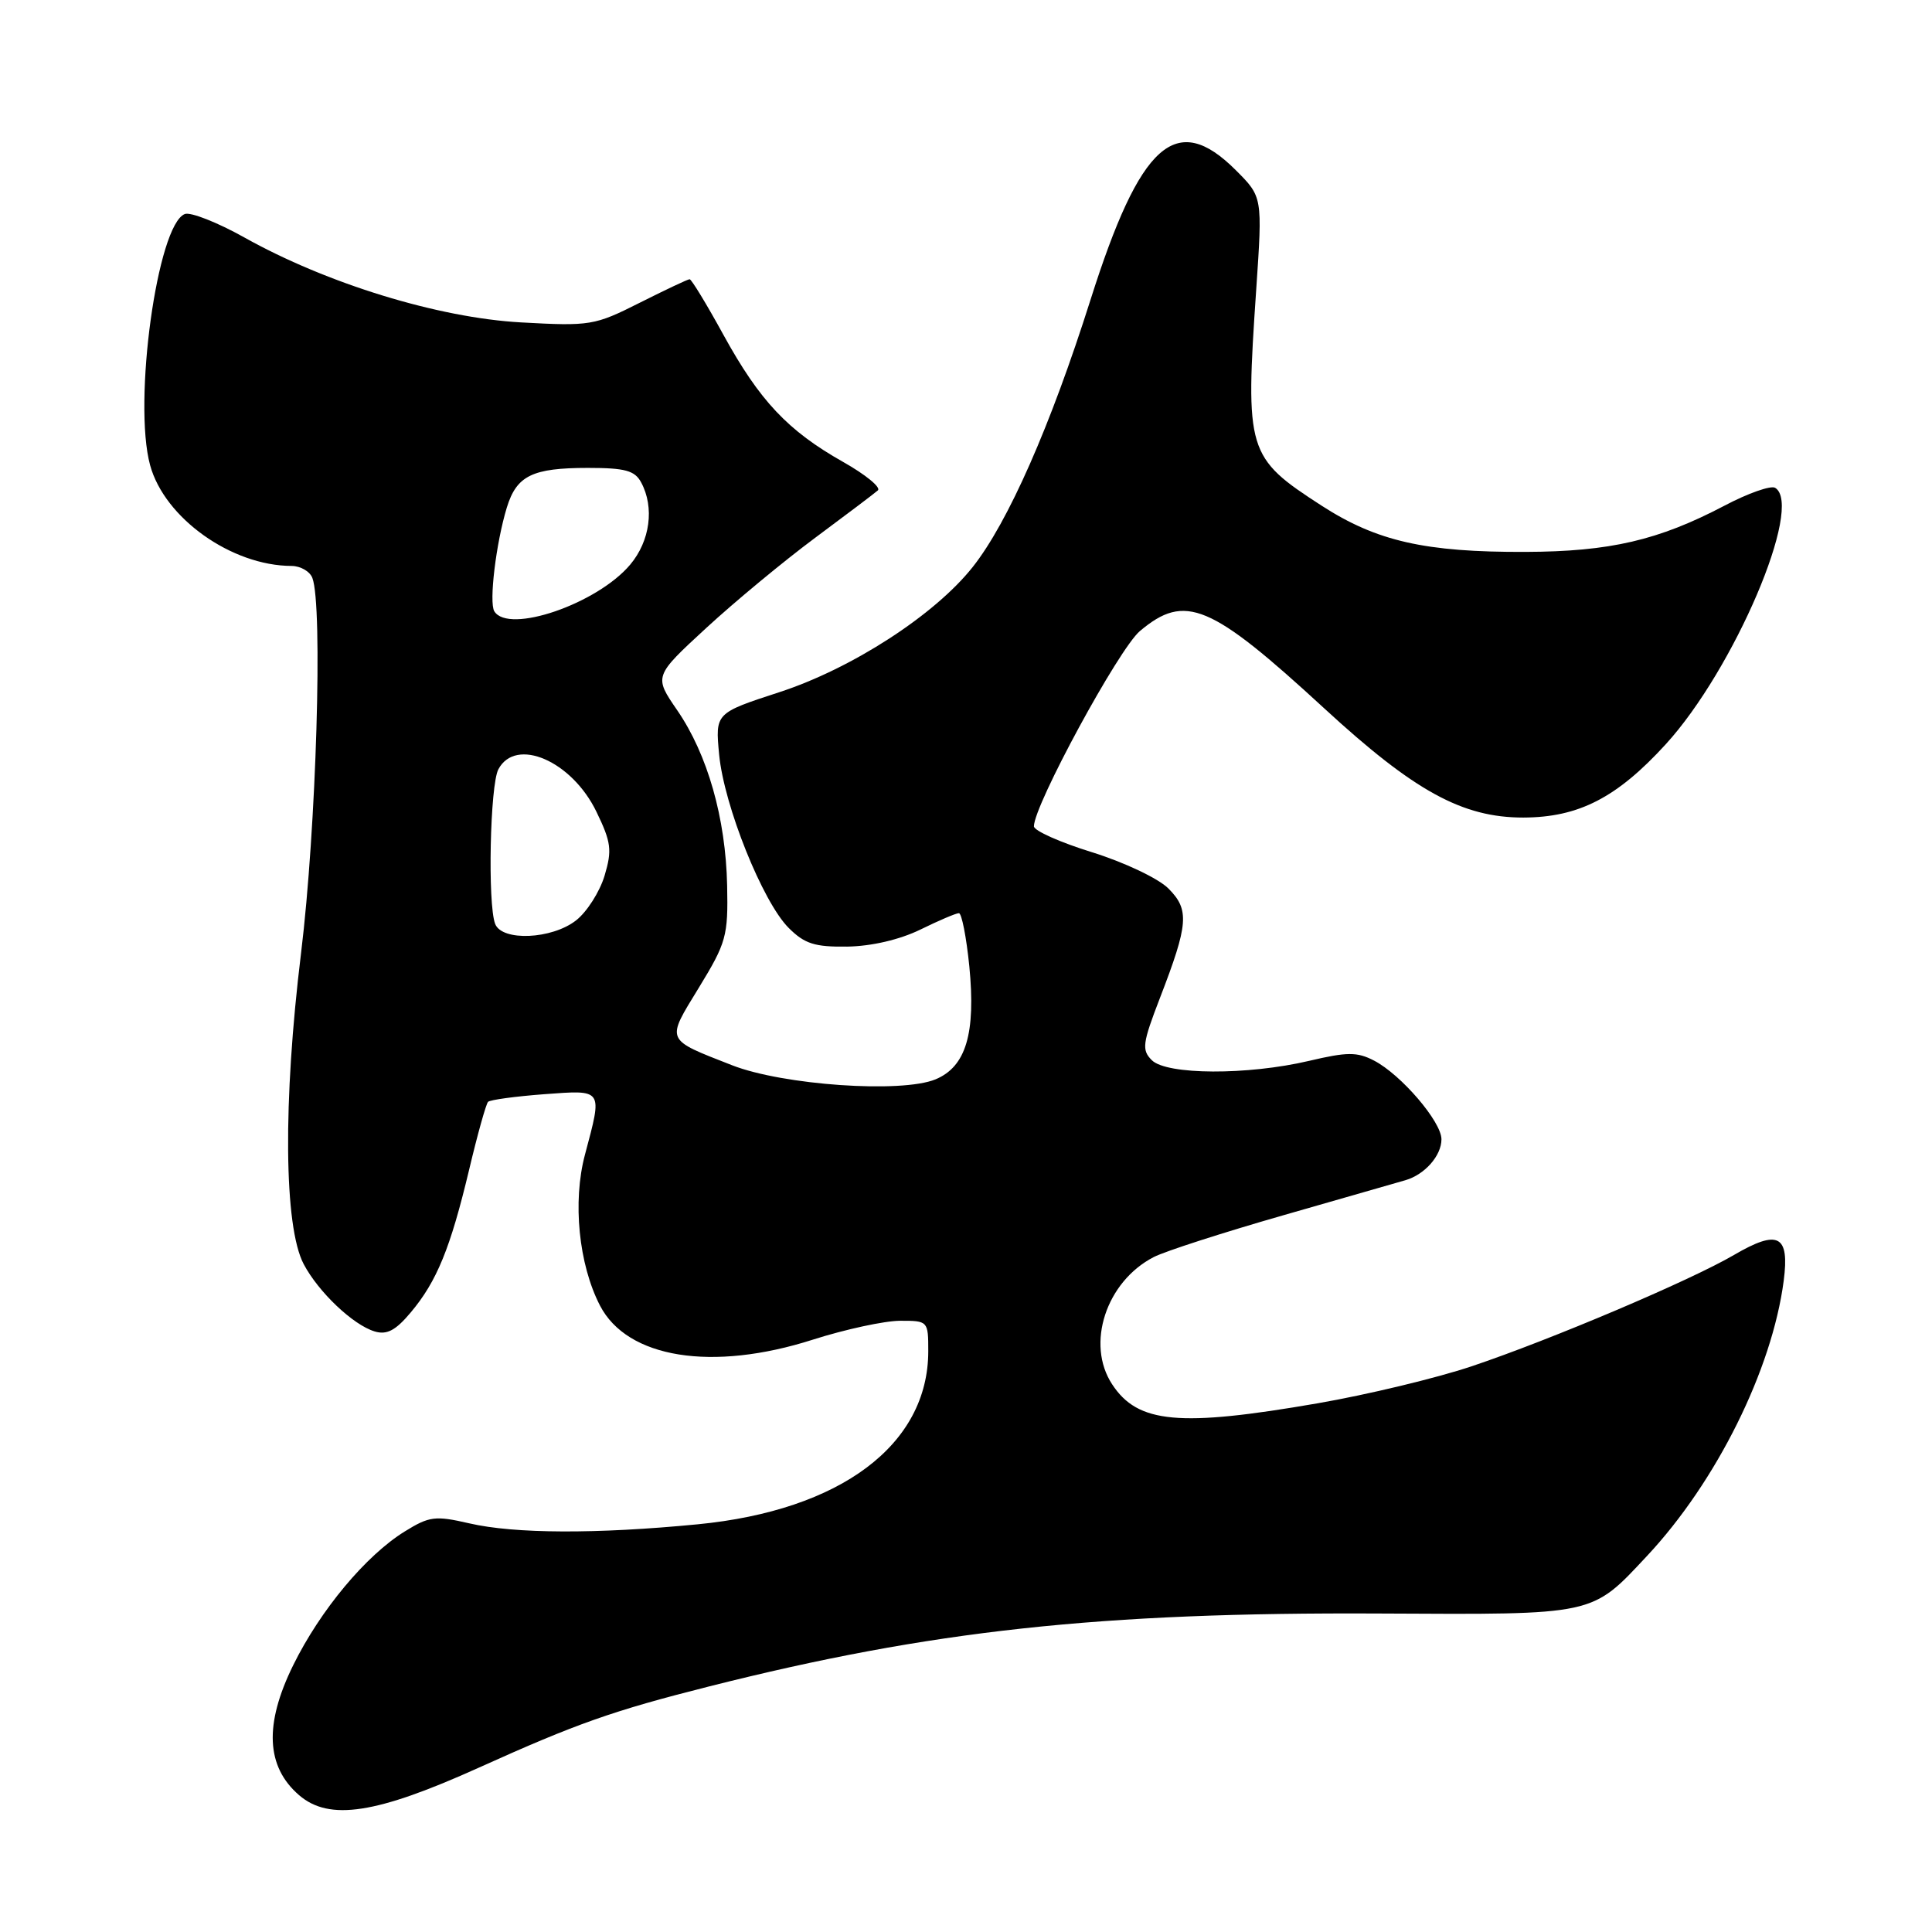 <?xml version="1.0" encoding="UTF-8" standalone="no"?>
<!DOCTYPE svg PUBLIC "-//W3C//DTD SVG 1.1//EN" "http://www.w3.org/Graphics/SVG/1.1/DTD/svg11.dtd" >
<svg xmlns="http://www.w3.org/2000/svg" xmlns:xlink="http://www.w3.org/1999/xlink" version="1.1" viewBox="0 0 256 256">
 <g >
 <path fill="currentColor"
d=" M 63.50 234.20 C 76.40 228.38 81.17 226.69 94.00 223.45 C 123.32 216.05 145.72 213.61 182.87 213.80 C 211.54 213.95 210.82 214.10 218.23 206.18 C 227.44 196.34 234.81 181.49 236.35 169.71 C 237.14 163.64 235.63 162.86 229.76 166.29 C 223.99 169.67 205.41 177.55 195.00 181.04 C 190.32 182.61 181.15 184.81 174.62 185.94 C 156.25 189.12 150.76 188.62 147.36 183.42 C 143.86 178.09 146.56 169.83 152.87 166.57 C 154.36 165.80 162.09 163.31 170.04 161.03 C 177.99 158.75 185.28 156.66 186.24 156.38 C 188.80 155.63 191.00 153.13 191.00 150.96 C 191.00 148.63 185.64 142.38 182.06 140.53 C 179.82 139.37 178.51 139.38 173.46 140.57 C 165.29 142.49 154.59 142.44 152.62 140.48 C 151.26 139.12 151.38 138.25 153.70 132.23 C 157.49 122.42 157.63 120.54 154.81 117.72 C 153.49 116.40 148.98 114.26 144.71 112.93 C 140.47 111.62 137.00 110.07 137.00 109.49 C 137.00 106.69 148.24 85.98 151.04 83.62 C 157.04 78.57 160.39 79.98 175.50 93.89 C 187.40 104.84 193.78 108.34 201.85 108.33 C 209.17 108.31 214.24 105.71 220.71 98.63 C 229.76 88.73 239.04 66.99 235.22 64.64 C 234.66 64.29 231.63 65.35 228.49 67.01 C 219.77 71.59 213.32 73.09 202.14 73.13 C 188.84 73.18 182.43 71.72 175.13 67.01 C 165.22 60.60 164.99 59.85 166.46 38.30 C 167.29 26.09 167.29 26.09 163.75 22.55 C 155.85 14.65 151.09 18.91 144.49 39.75 C 139.20 56.45 133.57 69.23 128.89 75.13 C 123.87 81.48 112.88 88.59 103.26 91.72 C 94.77 94.49 94.77 94.49 95.29 99.99 C 95.94 106.76 101.05 119.50 104.50 122.95 C 106.61 125.06 107.95 125.49 112.27 125.43 C 115.48 125.38 119.21 124.51 121.94 123.18 C 124.38 121.98 126.68 121.00 127.06 121.00 C 127.43 121.00 128.05 124.17 128.44 128.04 C 129.31 136.94 128.00 141.34 123.96 143.02 C 119.46 144.88 103.75 143.79 97.00 141.15 C 88.07 137.65 88.23 138.02 92.61 130.86 C 96.24 124.92 96.49 124.03 96.35 117.34 C 96.16 108.39 93.75 99.96 89.74 94.12 C 86.64 89.61 86.64 89.61 93.57 83.22 C 97.38 79.71 103.88 74.33 108.00 71.27 C 112.12 68.21 115.87 65.38 116.32 64.98 C 116.77 64.59 114.70 62.89 111.72 61.21 C 104.39 57.07 100.67 53.12 95.87 44.39 C 93.64 40.32 91.62 37.00 91.38 37.00 C 91.14 37.00 88.16 38.41 84.76 40.12 C 78.79 43.13 78.22 43.23 69.03 42.72 C 58.06 42.11 43.30 37.58 32.35 31.45 C 28.79 29.46 25.25 28.07 24.49 28.36 C 20.85 29.76 17.60 53.25 19.89 61.64 C 21.80 68.65 30.68 74.97 38.64 74.99 C 39.82 75.00 41.06 75.71 41.39 76.58 C 42.80 80.26 41.91 109.80 39.89 126.30 C 37.48 146.01 37.62 162.54 40.24 167.50 C 42.19 171.20 46.78 175.56 49.64 176.42 C 51.25 176.91 52.42 176.30 54.42 173.91 C 57.88 169.80 59.68 165.39 62.16 155.00 C 63.27 150.32 64.40 146.28 64.67 146.00 C 64.94 145.73 68.27 145.28 72.08 144.99 C 79.99 144.41 79.85 144.21 77.51 153.00 C 75.85 159.22 76.68 167.54 79.50 172.99 C 83.11 179.98 94.36 181.78 107.71 177.51 C 112.00 176.14 117.19 175.02 119.25 175.01 C 122.97 175.00 123.00 175.04 123.00 179.04 C 123.00 191.43 111.40 200.14 92.43 201.98 C 79.04 203.28 68.18 203.24 62.18 201.85 C 57.67 200.81 56.89 200.91 53.64 202.92 C 48.49 206.10 42.45 213.34 38.85 220.65 C 34.99 228.49 35.25 234.09 39.63 237.87 C 43.64 241.32 49.87 240.36 63.50 234.20 Z  M 65.61 122.42 C 64.60 119.79 64.93 104.00 66.04 101.93 C 68.35 97.61 75.77 100.82 79.03 107.56 C 80.99 111.61 81.12 112.65 80.11 116.03 C 79.47 118.16 77.78 120.82 76.34 121.95 C 73.13 124.47 66.51 124.76 65.61 122.42 Z  M 65.50 81.00 C 64.77 79.82 65.73 71.92 67.16 67.24 C 68.46 63.02 70.54 62.00 77.90 62.00 C 82.84 62.00 84.12 62.35 84.96 63.93 C 86.74 67.24 86.14 71.68 83.51 74.81 C 79.13 80.02 67.38 84.05 65.50 81.00 Z "/>
</g>
</svg>